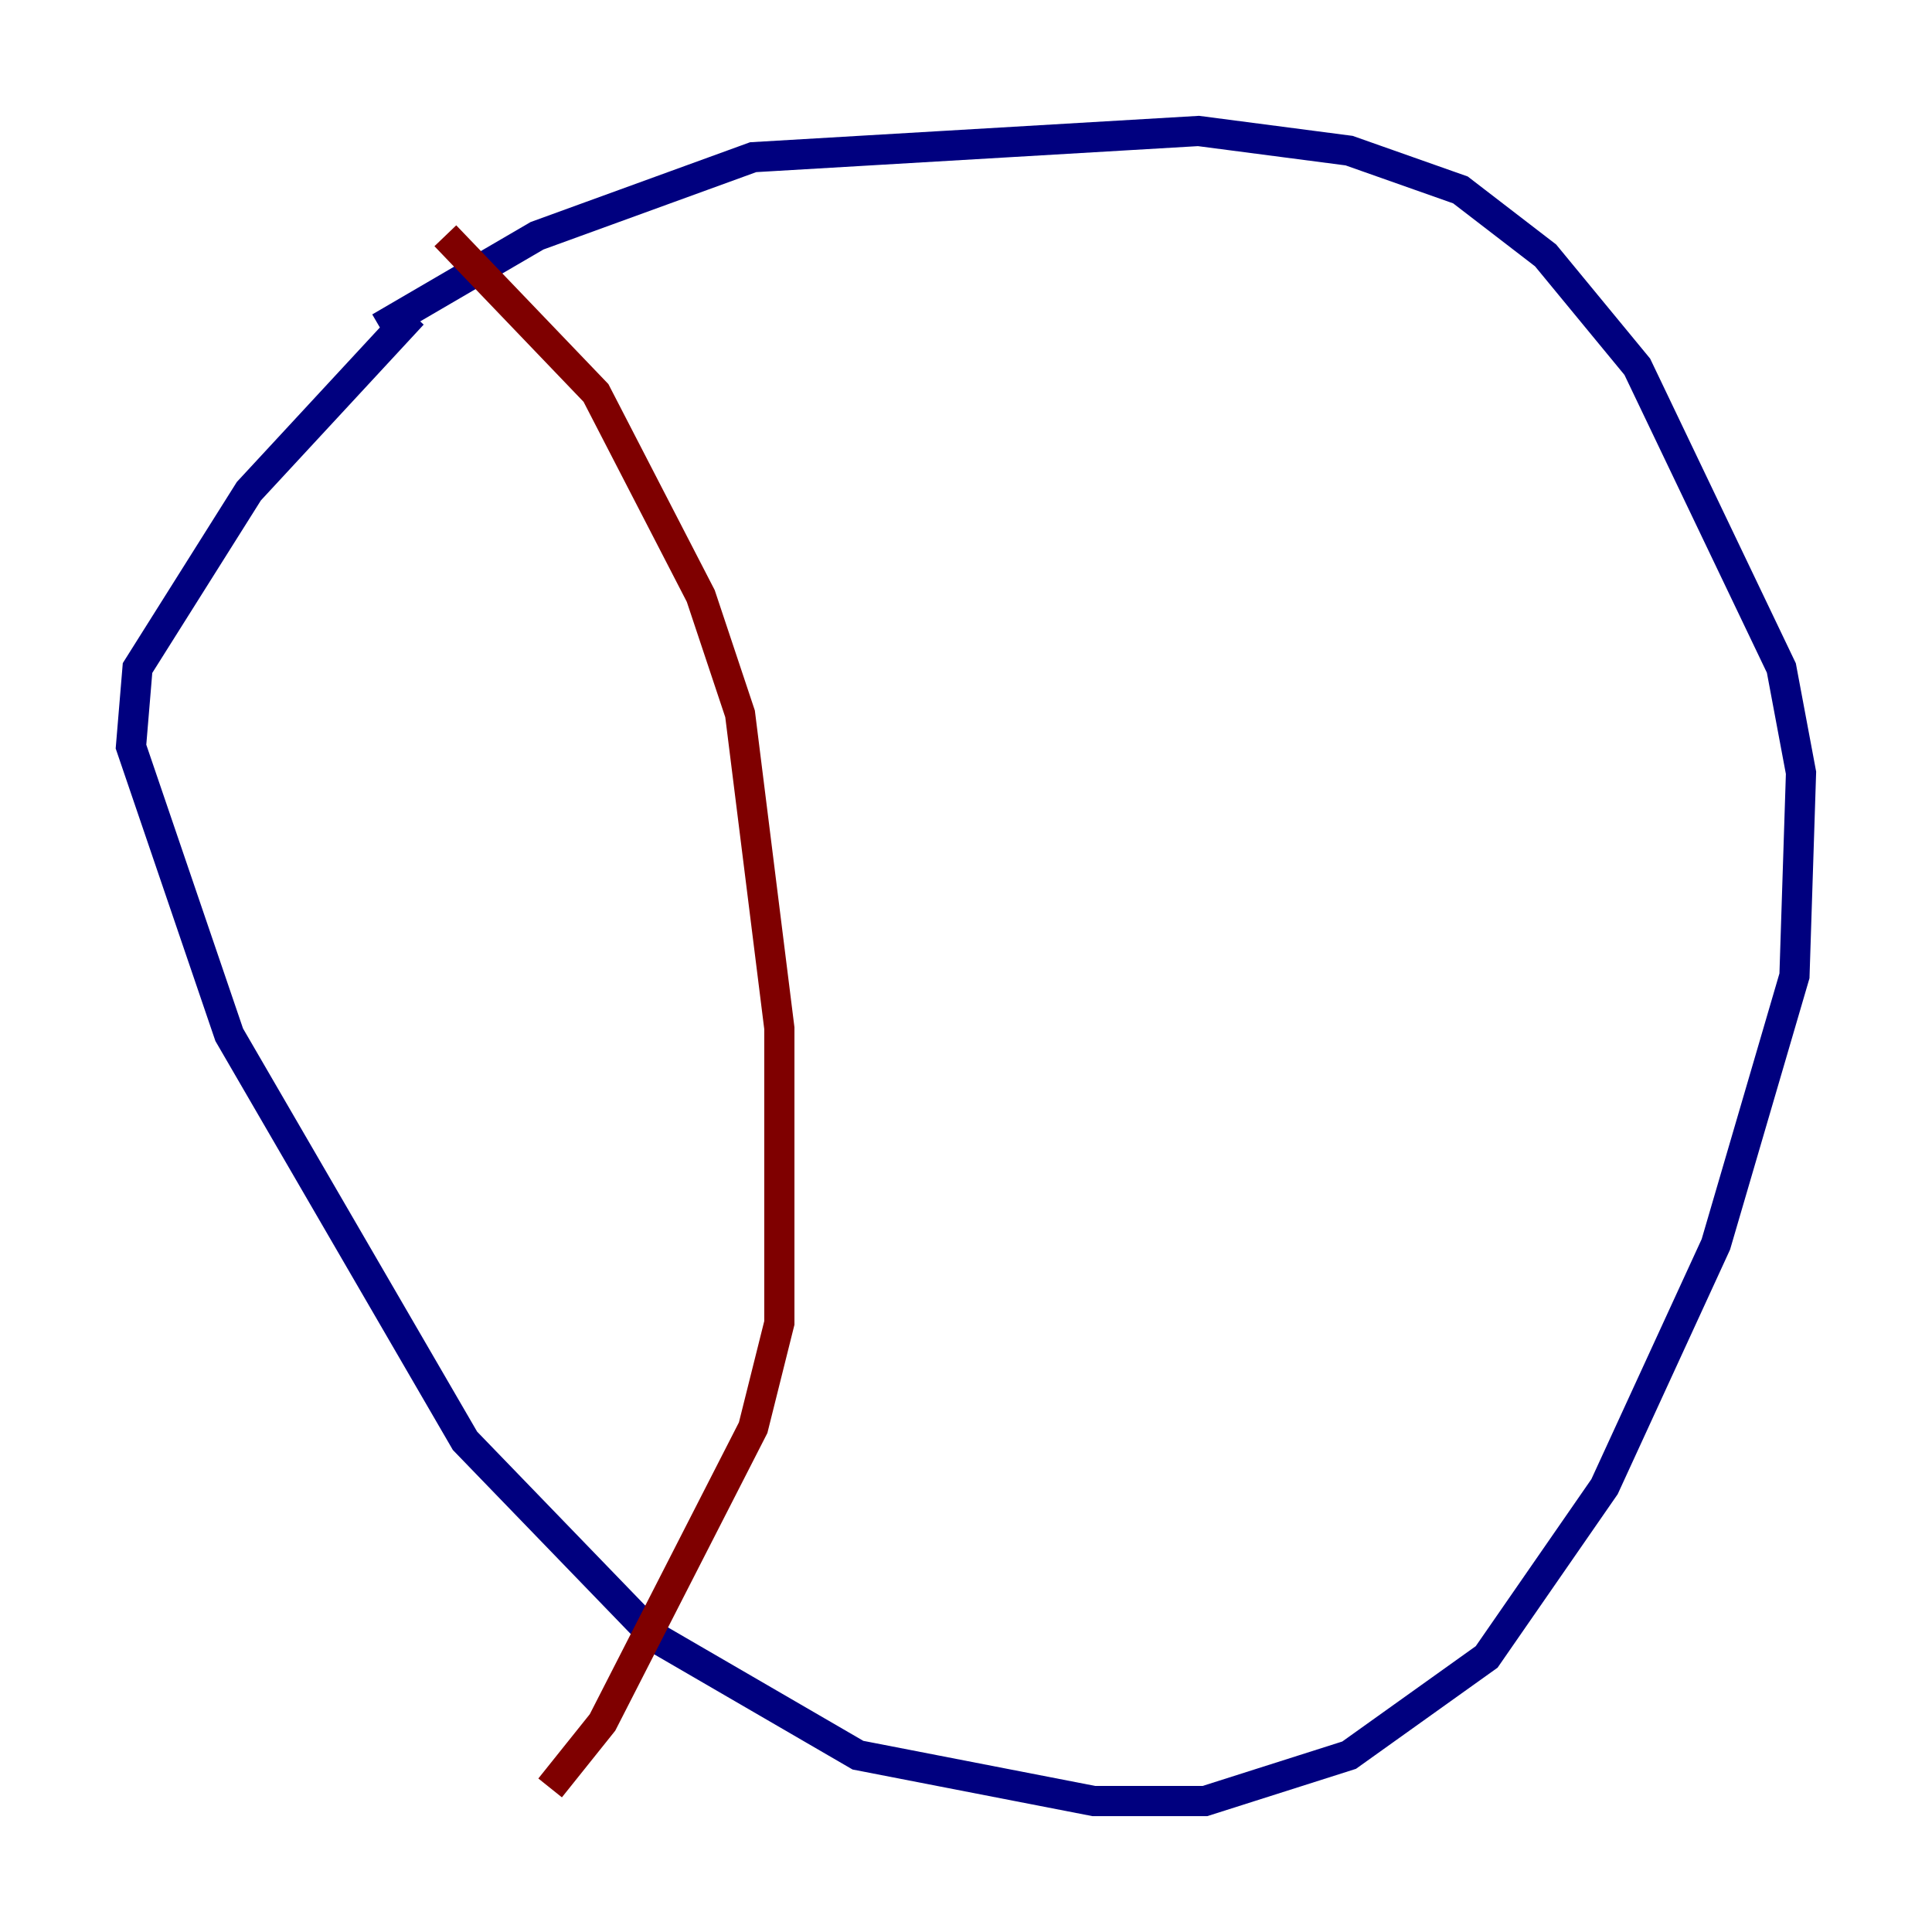 <?xml version="1.0" encoding="utf-8" ?>
<svg baseProfile="tiny" height="128" version="1.2" viewBox="0,0,128,128" width="128" xmlns="http://www.w3.org/2000/svg" xmlns:ev="http://www.w3.org/2001/xml-events" xmlns:xlink="http://www.w3.org/1999/xlink"><defs /><polyline fill="none" points="25.166,21.695 35.58,15.62 49.898,10.414 79.403,8.678 89.383,9.98 96.759,12.583 102.4,16.922 108.475,24.298 118.02,44.258 119.322,51.2 118.888,64.651 113.681,82.441 106.305,98.495 98.495,109.776 89.383,116.285 79.837,119.322 72.461,119.322 56.841,116.285 43.39,108.475 30.807,95.458 15.186,68.556 8.678,49.464 9.112,44.258 16.488,32.542 27.336,20.827" stroke="#00007f" stroke-width="2" /><polyline fill="none" points="29.505,15.62 39.485,26.034 46.427,39.485 49.031,47.295 51.634,68.122 51.634,87.647 49.898,94.59 39.919,114.115 36.447,118.454" stroke="#7f0000" stroke-width="2" /></svg>